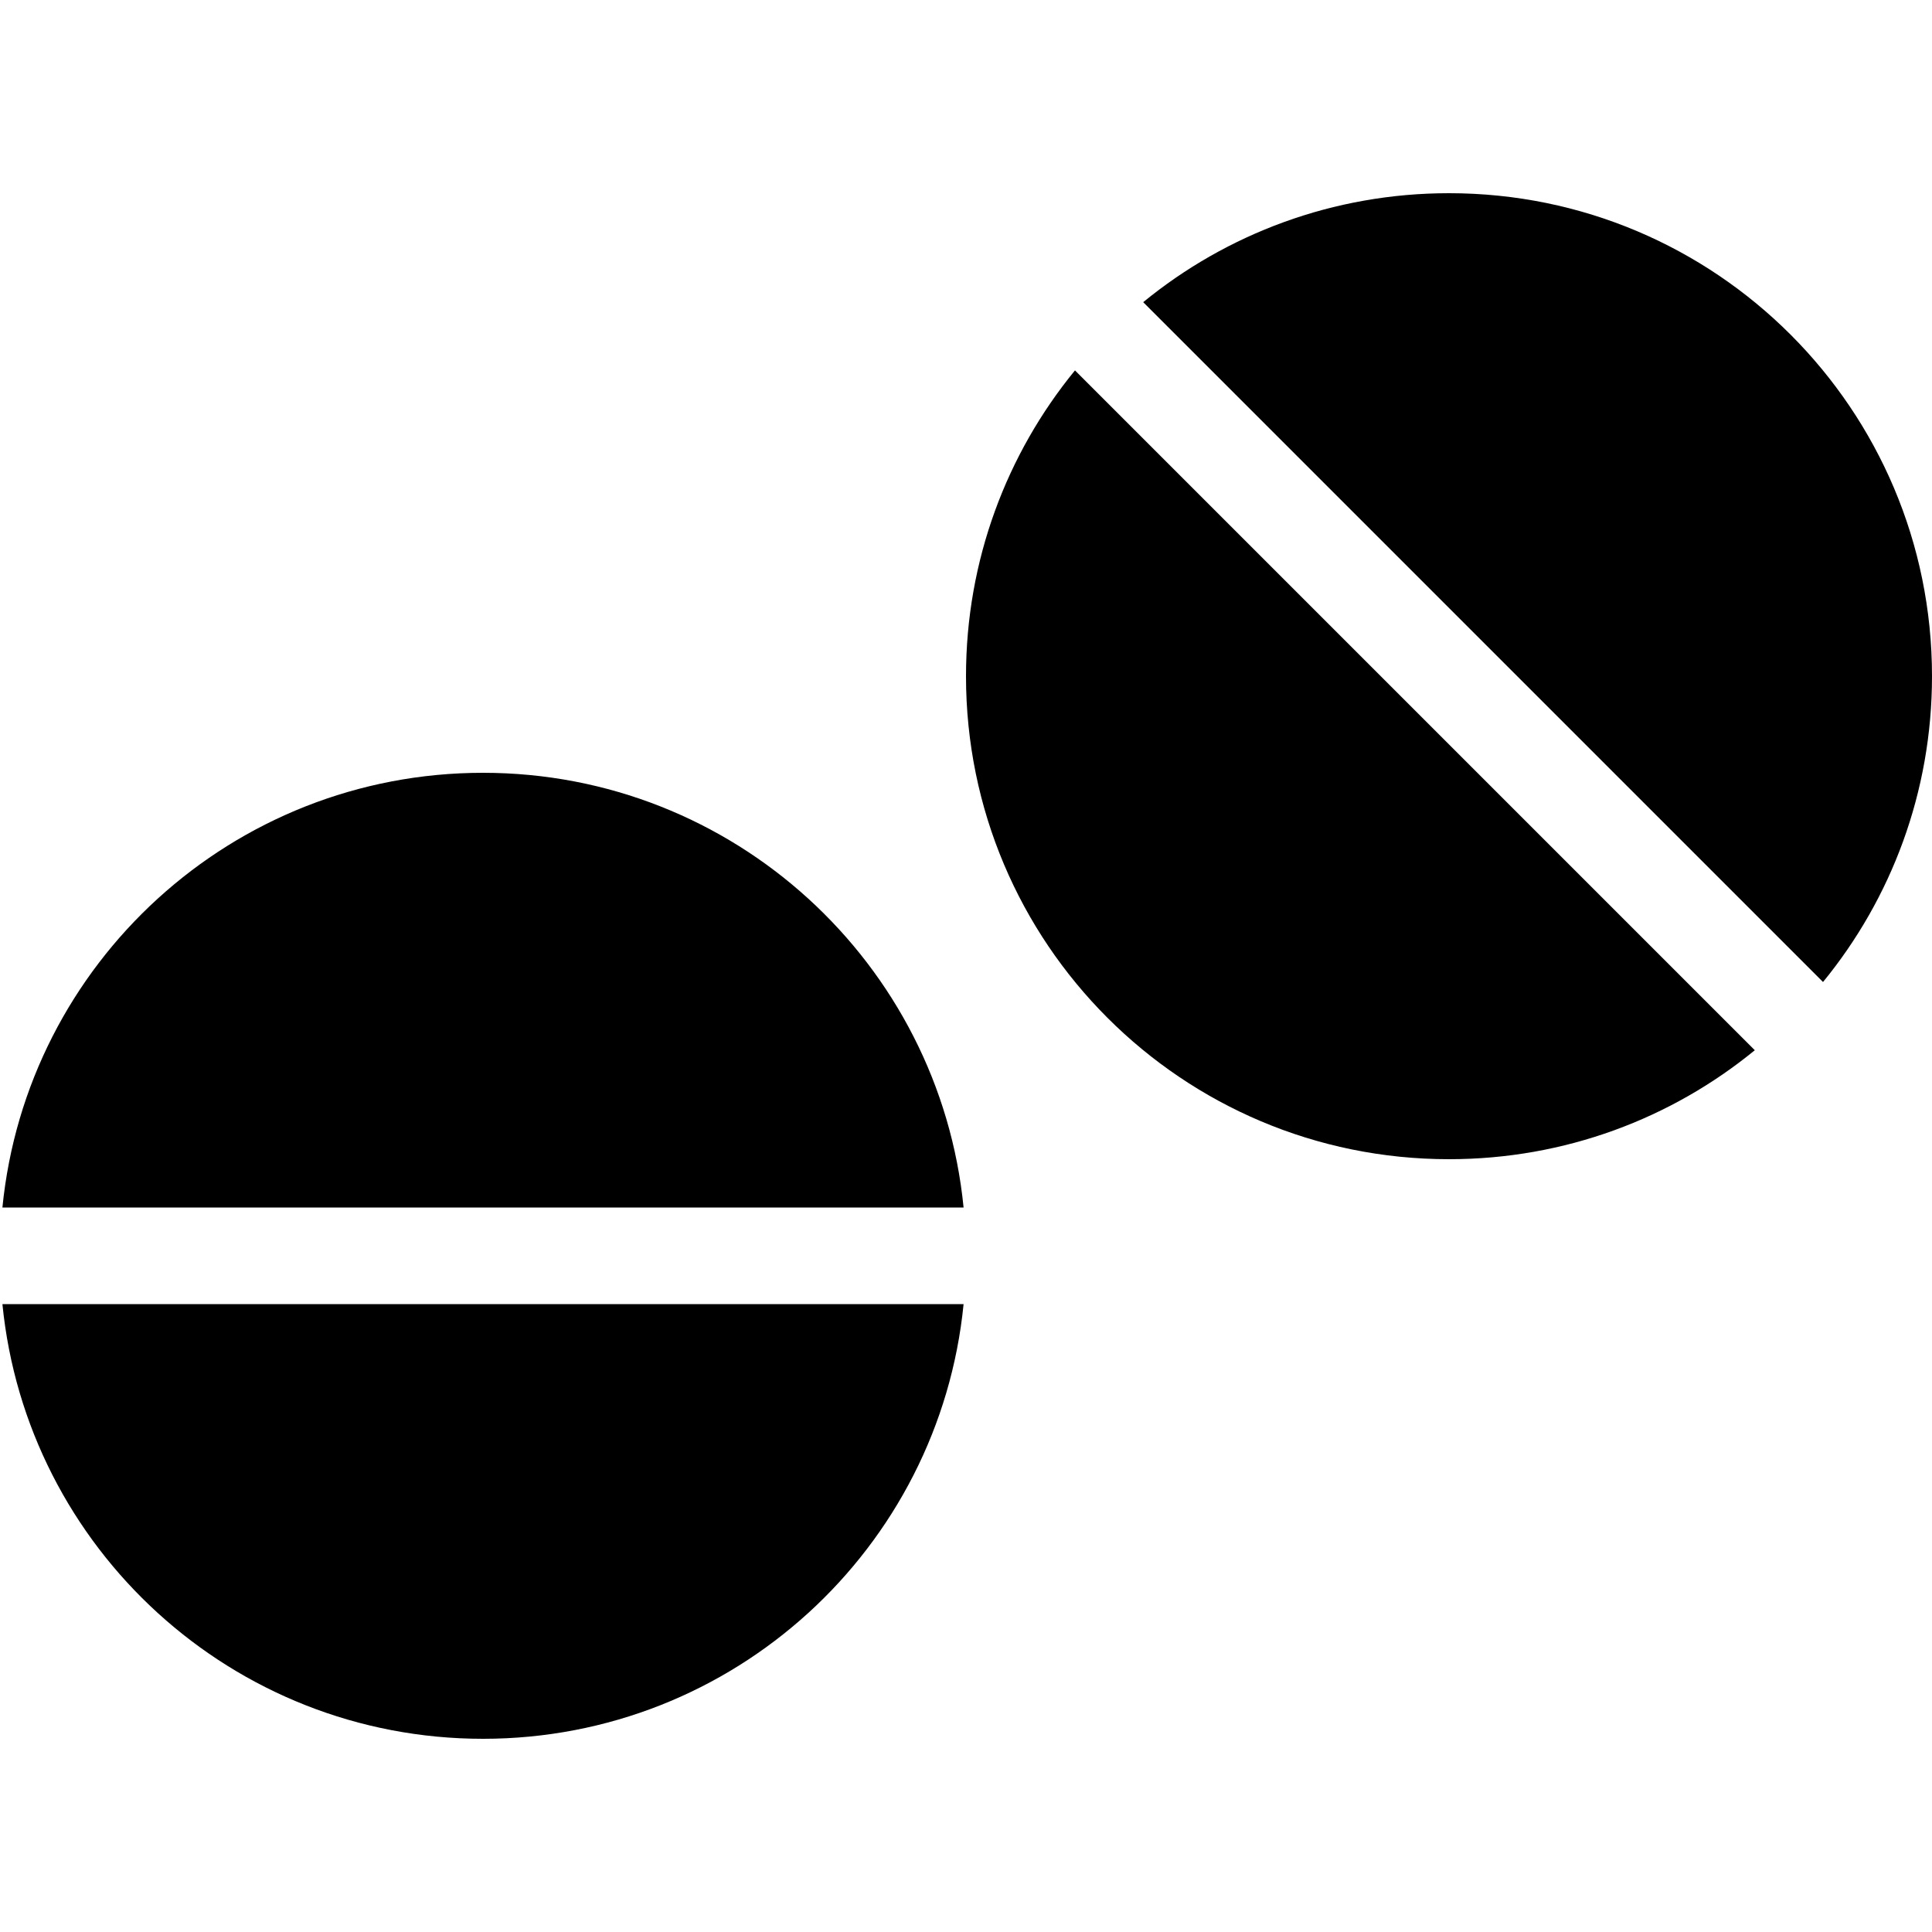 <svg xmlns="http://www.w3.org/2000/svg" width="24" height="24" viewBox="0 0 640 512">
    <path d="M640 160c0 38.4-13.5 73.7-36.1 101.3L378.7 36.1C406.3 13.5 441.6 0 480 0c88.4 0 160 71.6 160 160zM480 320c-88.4 0-160-71.6-160-160c0-38.4 13.5-73.7 36.1-101.3L581.3 283.9C553.7 306.5 518.4 320 480 320zM160 512C77 512 8.8 448.9 .8 368l318.4 0c-8 80.9-76.2 144-159.2 144zM.8 336C8.8 255.1 77 192 160 192s151.2 63.1 159.2 144L.8 336z"/>
</svg>